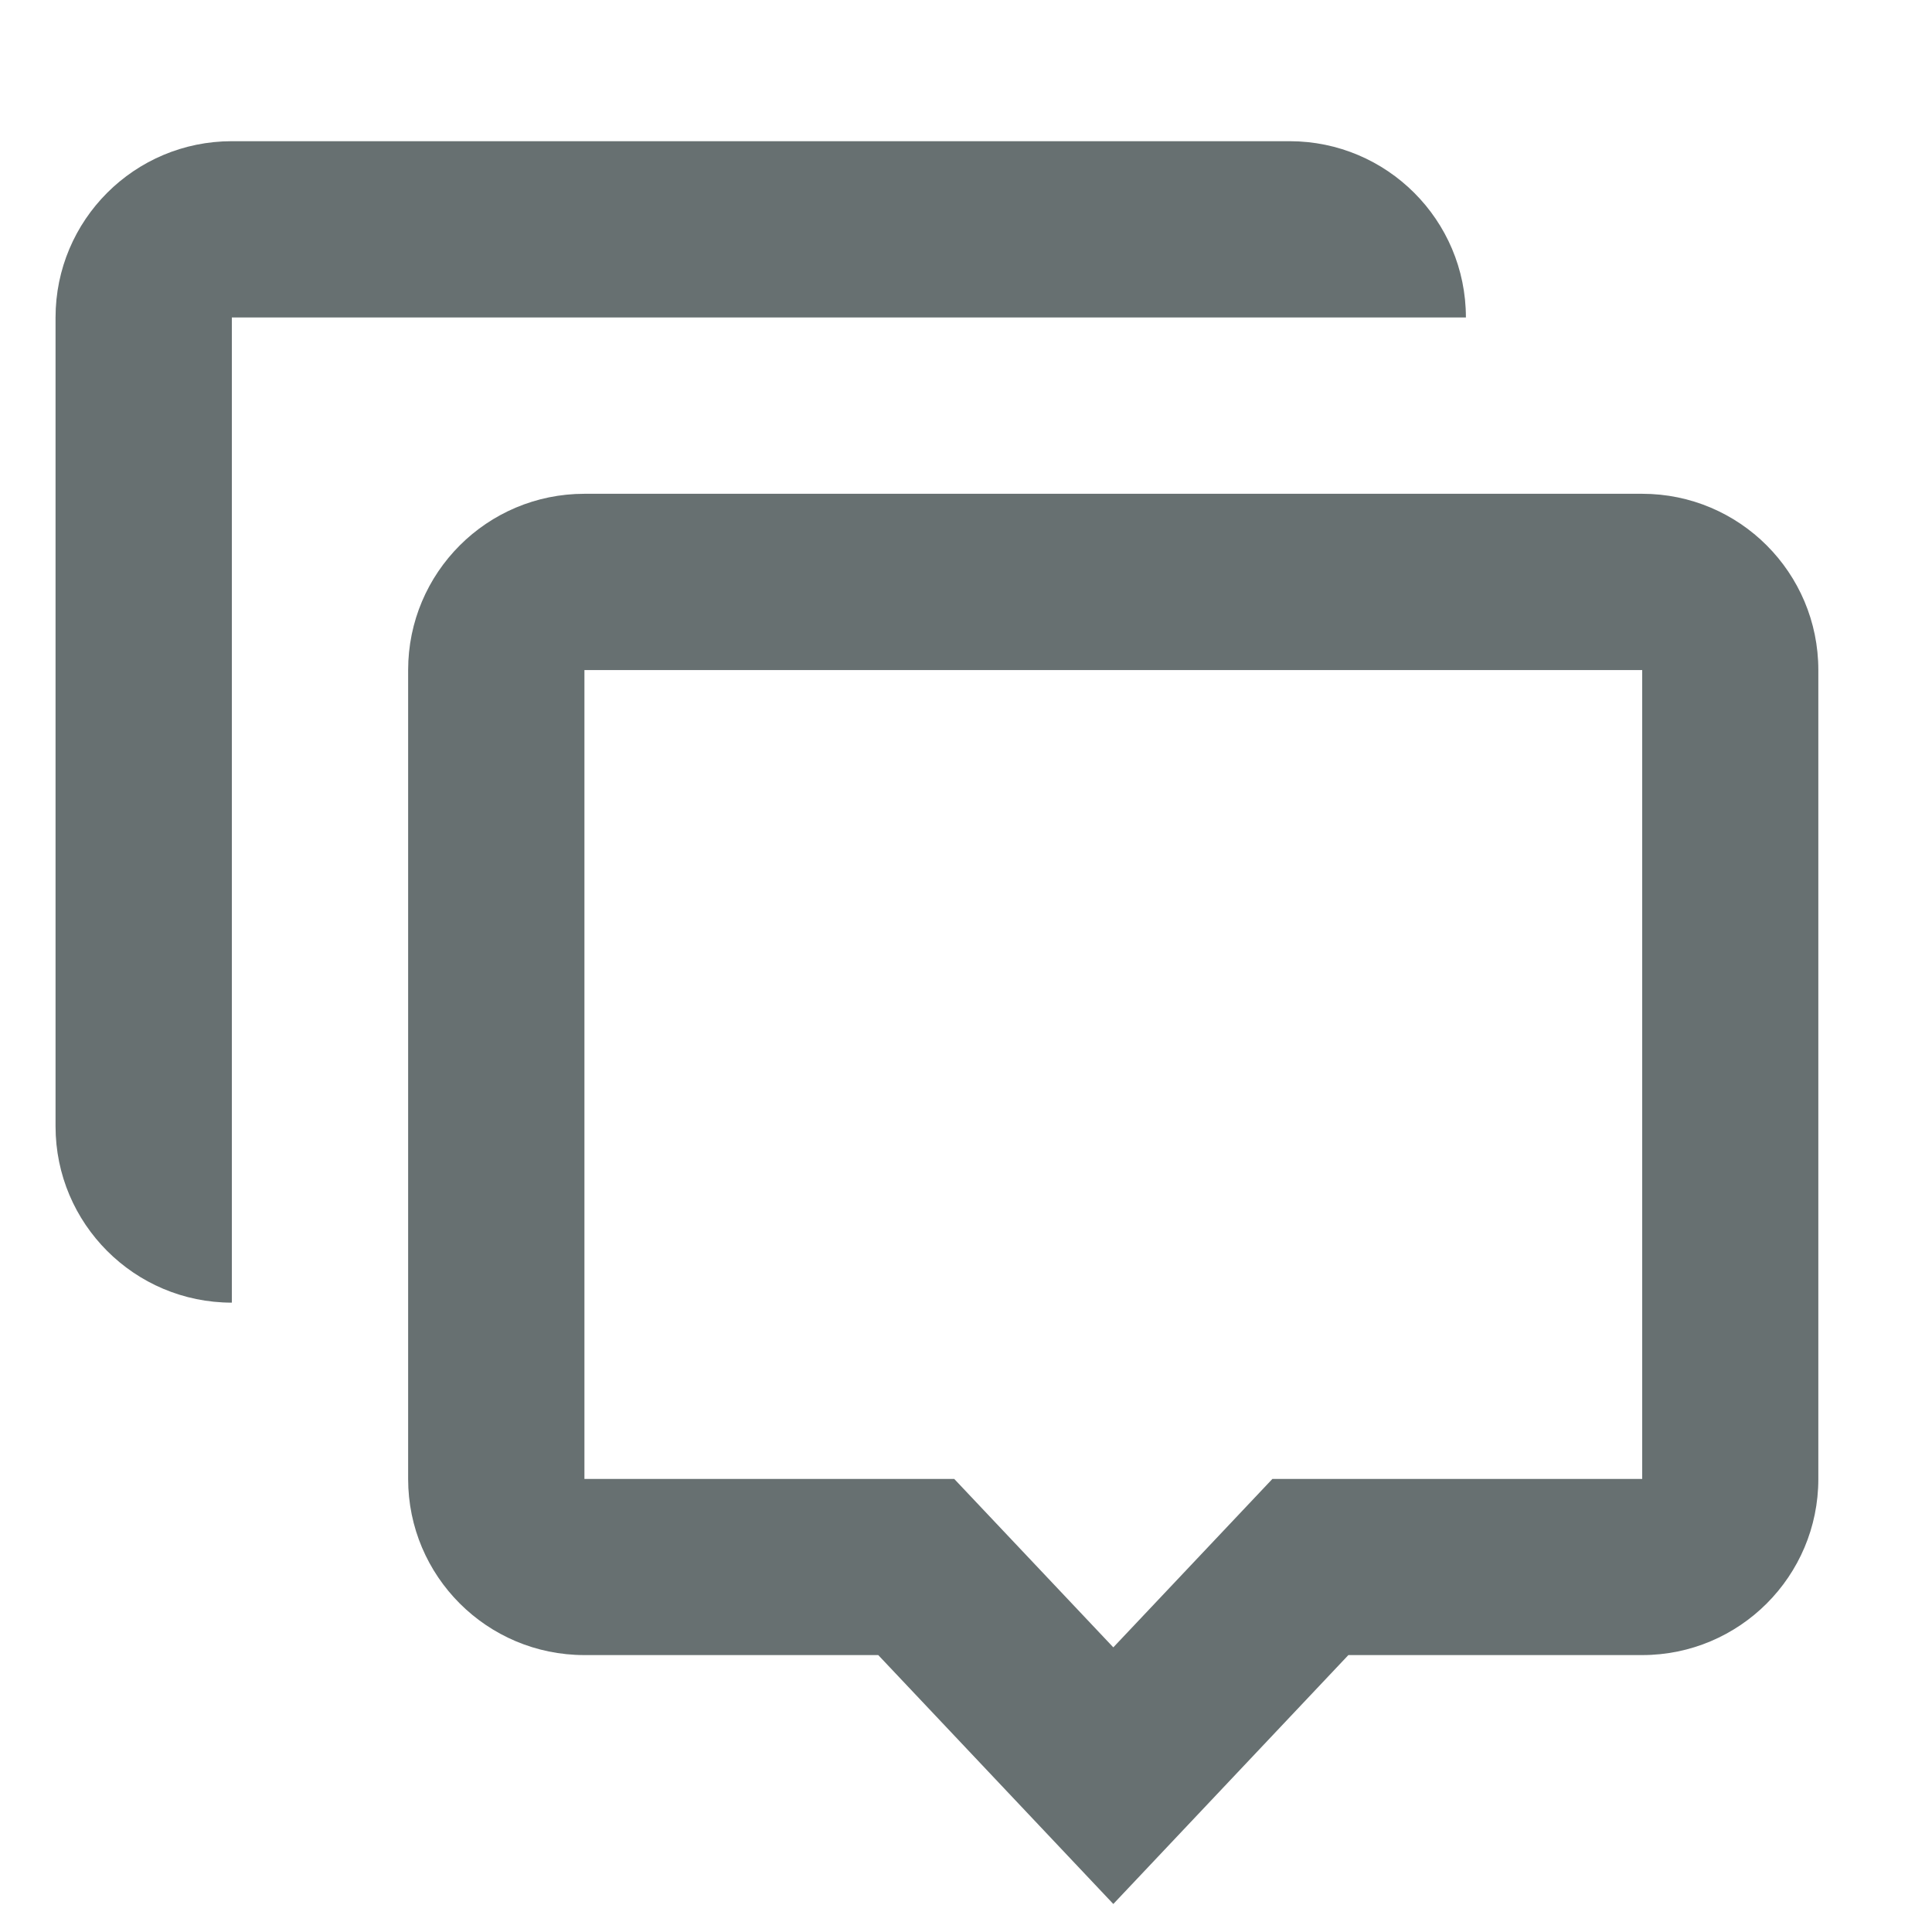 <svg width="12" height="12" viewBox="0 0 12 12" fill="none" xmlns="http://www.w3.org/2000/svg">
<path d="M8.01 0.877C8.614 0.877 9.105 1.367 9.105 1.972L1.44 1.972L1.44 8.091C0.835 8.091 0.345 7.6 0.345 6.996V1.972C0.345 1.367 0.835 0.877 1.44 0.877H8.01Z" fill="#677071"/>
<path d="M6.915 11.826L5.455 10.28H3.63C3.025 10.28 2.535 9.79 2.535 9.186V4.162C2.535 3.557 3.025 3.067 3.63 3.067H10.2C10.804 3.067 11.294 3.557 11.294 4.162V9.186C11.294 9.79 10.804 10.28 10.2 10.28H8.375L6.915 11.826ZM7.903 9.186L10.2 9.186V4.162L3.63 4.162V9.186H5.927L6.915 10.232L7.903 9.186Z" fill="#677071"/>
</svg>
